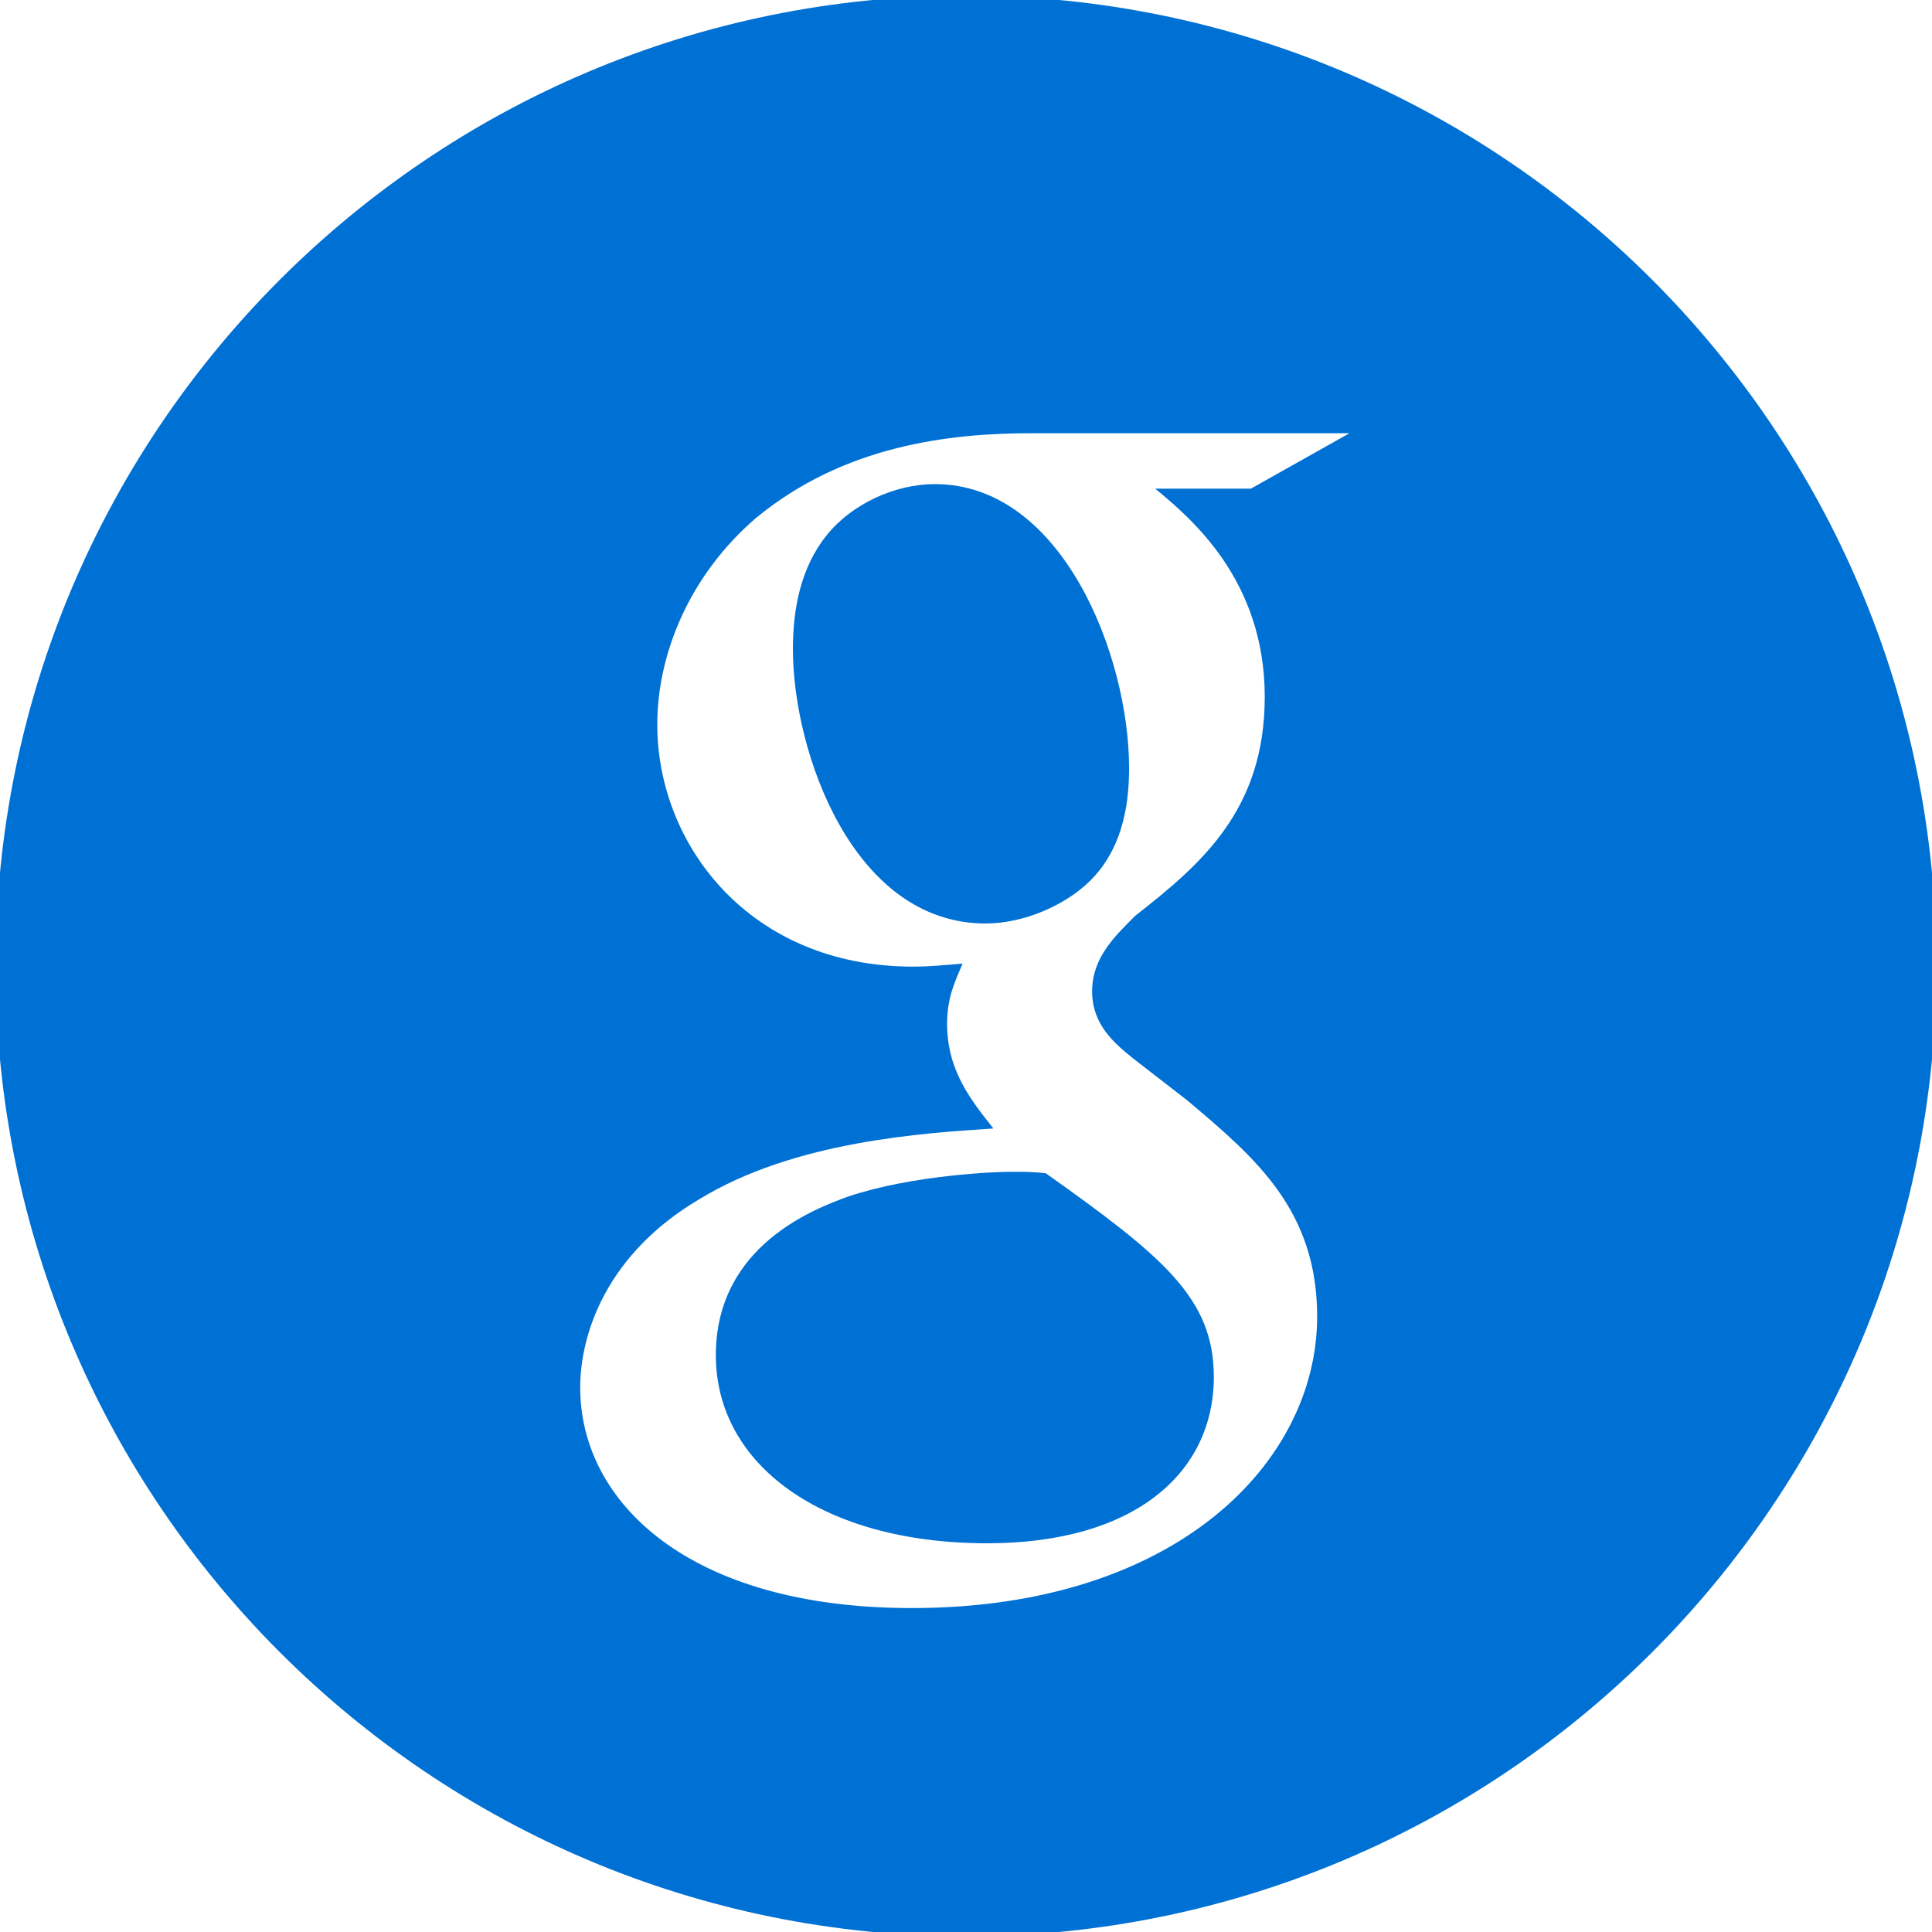 <?xml version="1.0" encoding="utf-8"?>
<!-- Generator: Adobe Illustrator 15.0.2, SVG Export Plug-In . SVG Version: 6.00 Build 0)  -->
<!DOCTYPE svg PUBLIC "-//W3C//DTD SVG 1.1//EN" "http://www.w3.org/Graphics/SVG/1.1/DTD/svg11.dtd">
<svg version="1.1" id="Layer_1" xmlns="http://www.w3.org/2000/svg" xmlns:xlink="http://www.w3.org/1999/xlink" x="0px" y="0px"
	 width="54px" height="54px" viewBox="0 0 54 54" enable-background="new 0 0 54 54" xml:space="preserve">
<g>
	<path fill="#0071D4" d="M26.128,13.531c-1.121,0-2.326,0.561-3.017,1.423c-0.733,0.905-0.949,2.069-0.949,3.189
		c0,2.886,1.682,7.669,5.387,7.669c1.078,0,2.241-0.517,2.932-1.205c0.99-0.992,1.077-2.371,1.077-3.146
		C31.559,18.357,29.704,13.531,26.128,13.531z"/>
	<path fill="#0071D4" d="M28.24,32.752c-0.388,0-2.716,0.084-4.526,0.689c-0.948,0.344-3.706,1.377-3.706,4.438
		c0,3.057,2.974,5.256,7.584,5.256c4.137,0,6.335-1.98,6.335-4.652c0-2.197-1.421-3.363-4.696-5.689
		C28.885,32.752,28.671,32.752,28.24,32.752z"/>
	<path fill="#0071D4" d="M27-0.124C12.02-0.124-0.124,12.019-0.124,27C-0.124,41.98,12.02,54.123,27,54.123
		c14.98,0,27.124-12.143,27.124-27.124C54.124,12.019,41.98-0.124,27-0.124z M35.35,19.478c0,3.189-1.81,4.697-3.62,6.119
		c-0.559,0.56-1.205,1.164-1.205,2.111c0,0.948,0.646,1.465,1.119,1.854l1.553,1.205c1.895,1.596,3.618,3.062,3.618,6.033
		c0,4.051-3.921,8.146-11.333,8.146c-6.249,0-9.265-2.975-9.265-6.162c0-1.553,0.775-3.752,3.319-5.26
		c2.671-1.637,6.291-1.854,8.229-1.982c-0.604-0.775-1.293-1.594-1.293-2.928c0-0.735,0.216-1.167,0.432-1.682
		c-0.476,0.043-0.948,0.086-1.38,0.086c-4.567,0-7.153-3.404-7.153-6.766c0-1.981,0.905-4.18,2.758-5.773
		c2.457-2.026,5.387-2.37,7.713-2.37h8.877l-2.758,1.55H32.29C33.281,14.48,35.35,16.203,35.35,19.478z"/>
</g>
</svg>
